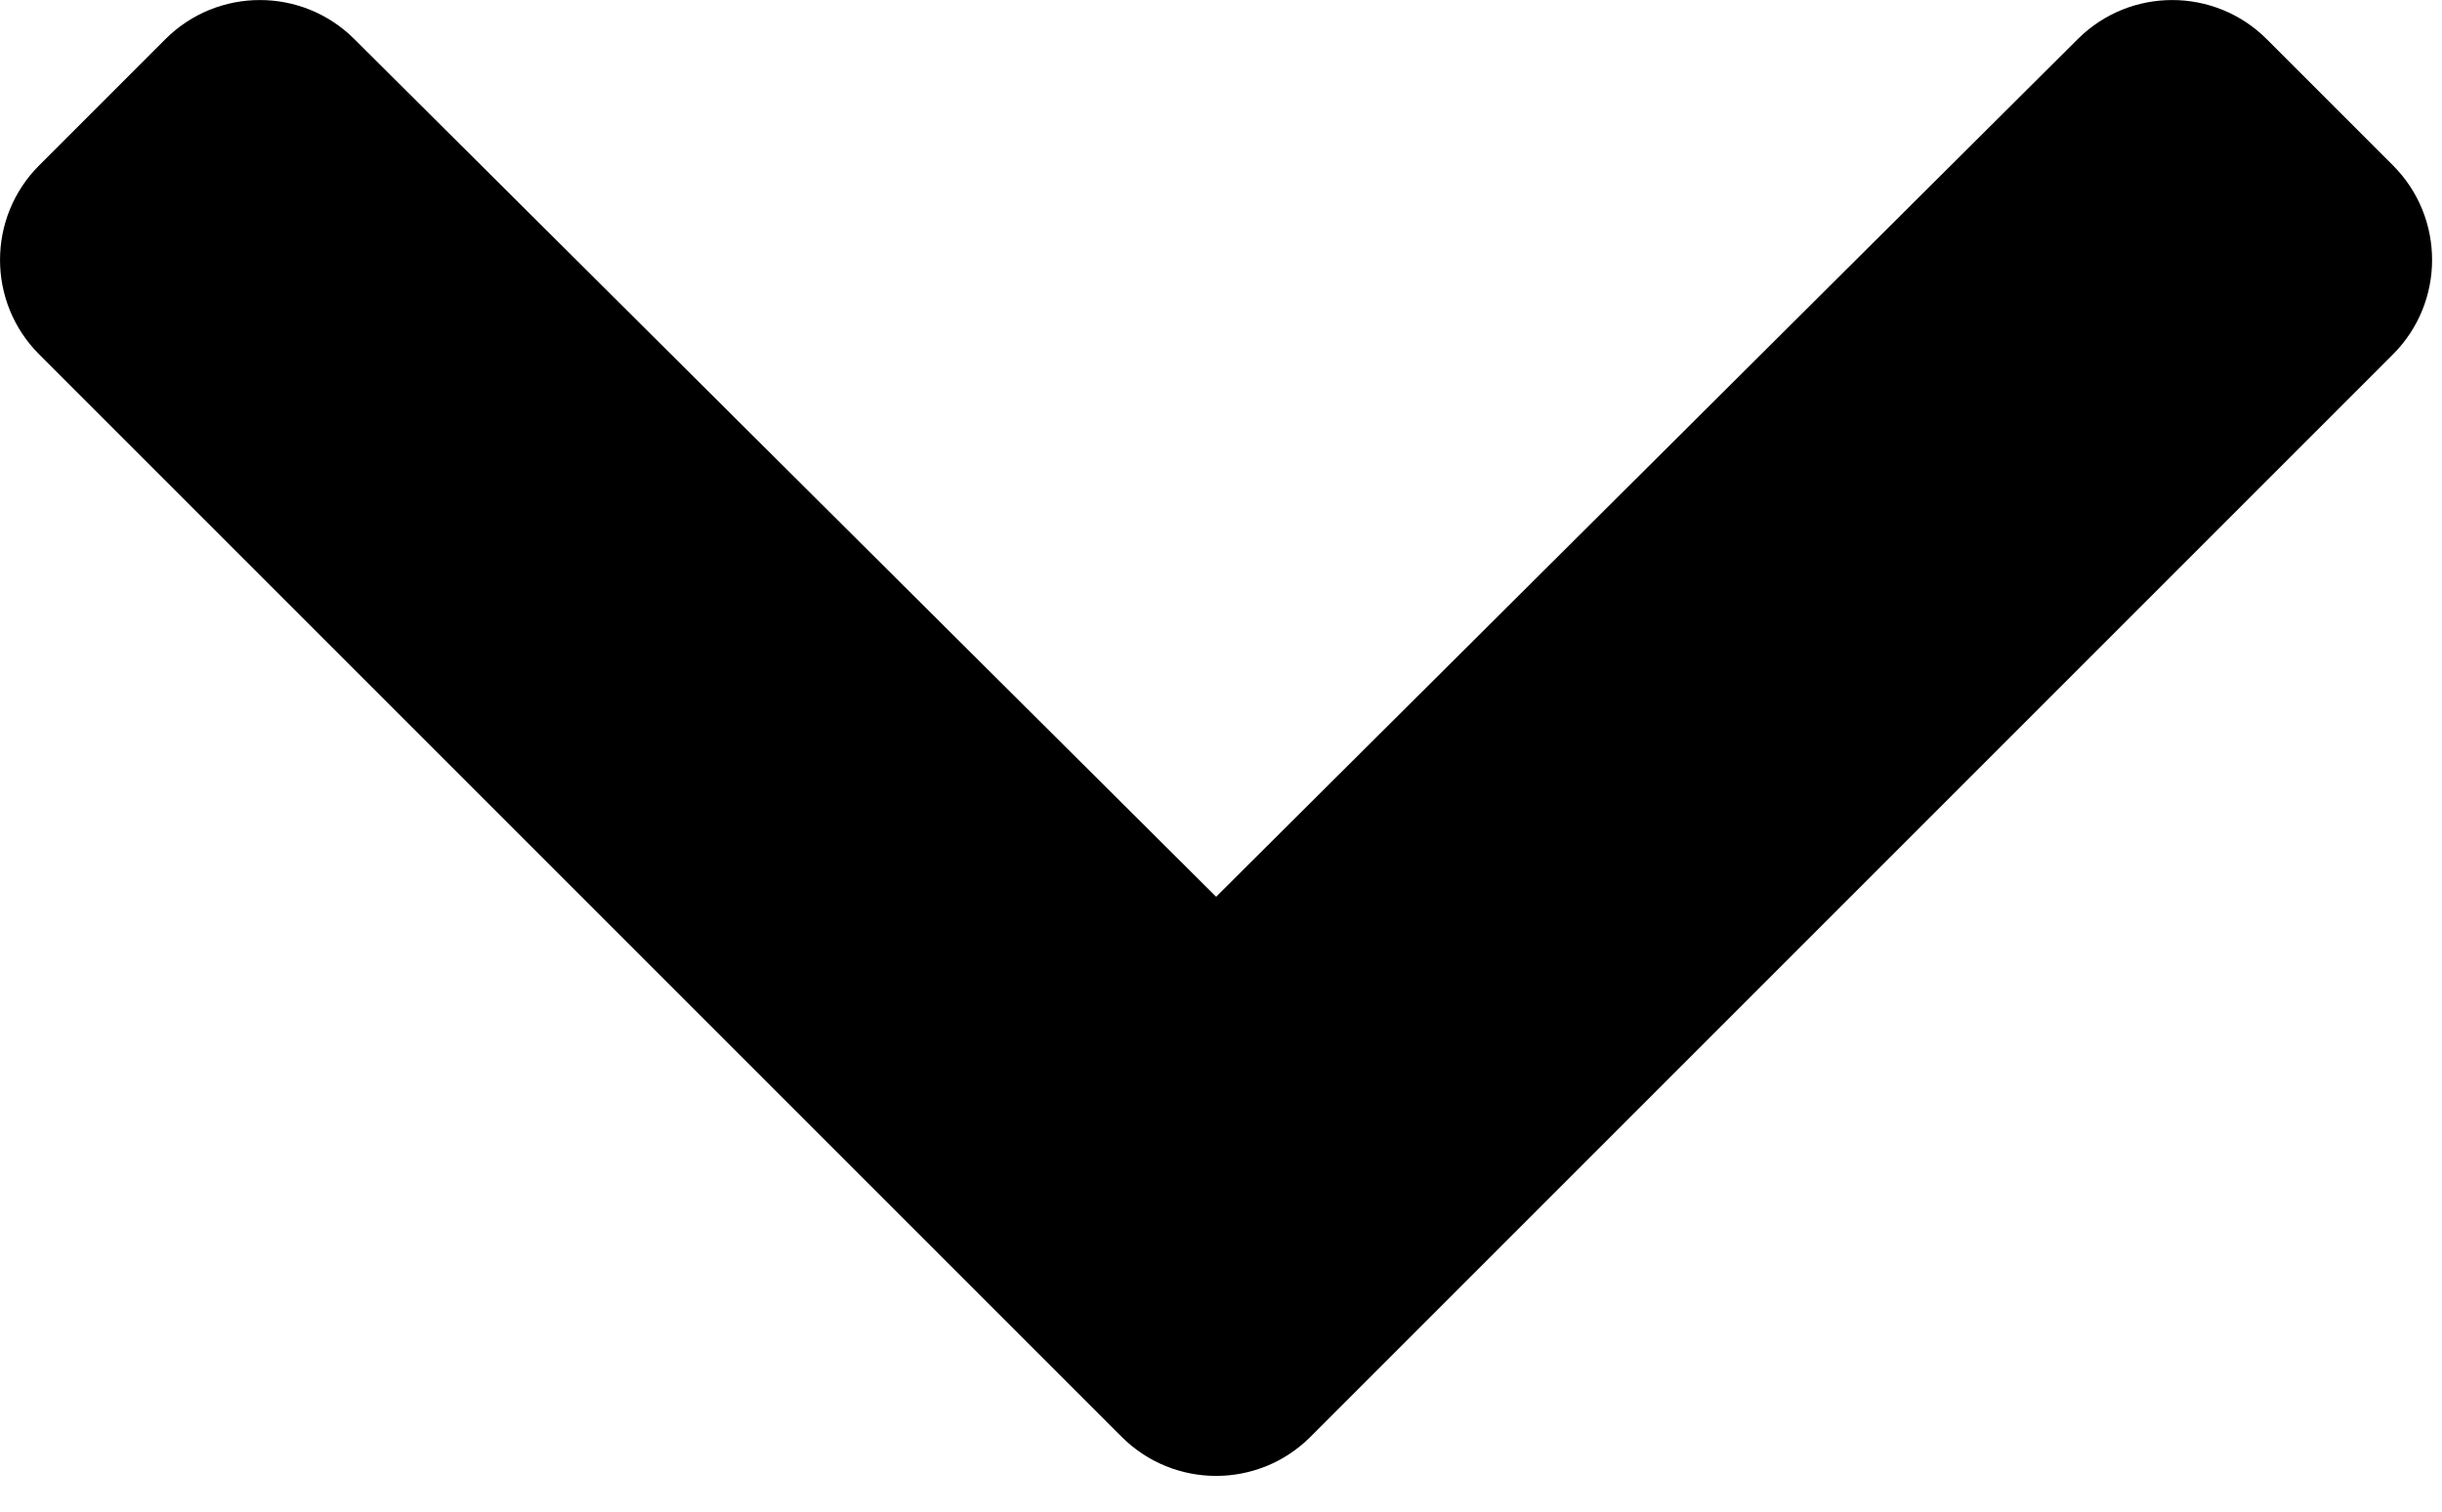 <svg width="21" height="13" viewBox="0 0 21 13" fill="none" xmlns="http://www.w3.org/2000/svg">
<path id="Vector" d="M9.645 12.356L0.337 3.048C-0.112 2.599 -0.112 1.871 0.337 1.422L1.422 0.337C1.87 -0.111 2.597 -0.112 3.046 0.335L10.458 7.712L17.869 0.335C18.318 -0.112 19.045 -0.111 19.493 0.337L20.578 1.422C21.027 1.871 21.027 2.599 20.578 3.048L11.27 12.356C10.822 12.805 10.094 12.805 9.645 12.356Z" fill="black"/>
</svg>
